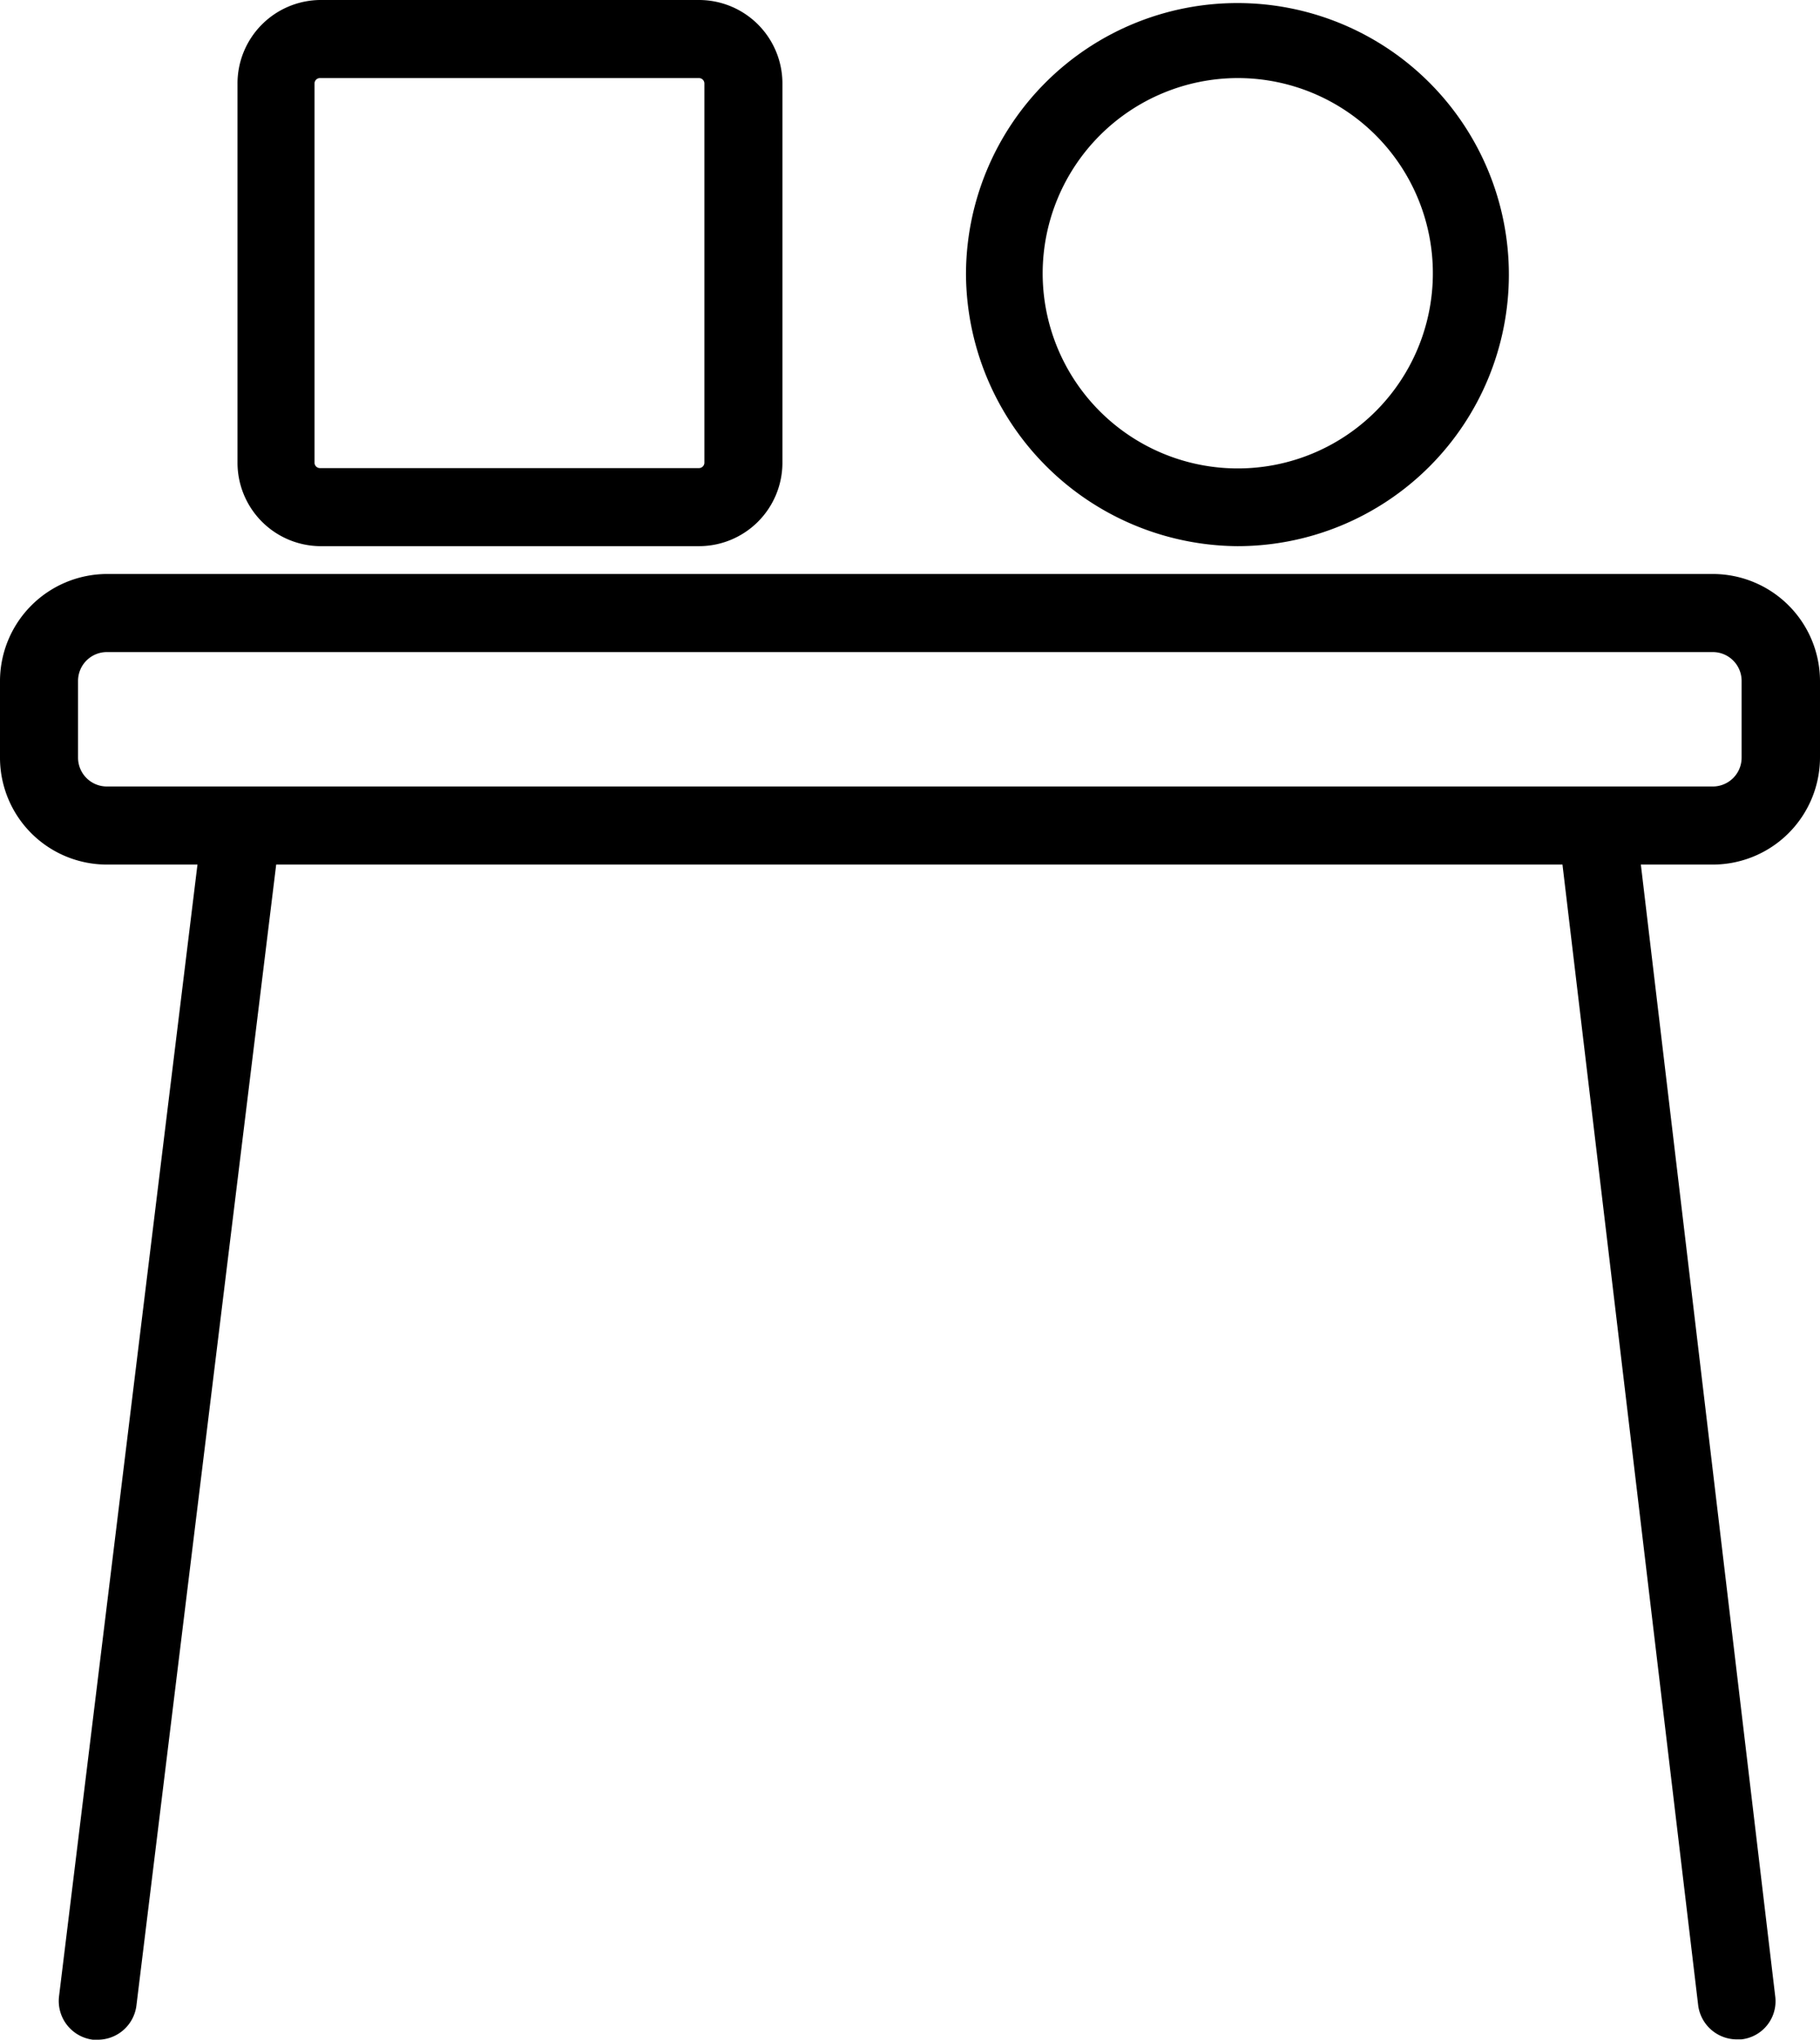 <svg xmlns="http://www.w3.org/2000/svg" viewBox="0 0 53.64 60.1">
    <path
        d="M50.48,16.91H3.15A3.16,3.16,0,0,0,0,20.06v2.26a3.15,3.15,0,0,0,3.15,3.15H5.82L1.74,58.81a1.15,1.15,0,0,0,1,1.28h.14a1.15,1.15,0,0,0,1.14-1L8.14,25.47H46.05l4,33.61a1.15,1.15,0,0,0,1.14,1h.13a1.13,1.13,0,0,0,1-1.27L48.36,25.47h2.12a3.16,3.16,0,0,0,3.16-3.15V20.06A3.16,3.16,0,0,0,50.48,16.91Zm.85,5.41a.85.85,0,0,1-.85.85H3.15a.85.85,0,0,1-.85-.85V20.06a.85.85,0,0,1,.85-.85H50.48a.85.85,0,0,1,.85.85Z" />
    <path
        d="M36.47,16.09a8,8,0,1,0-8-8A8.06,8.06,0,0,0,36.47,16.09Zm0-13.79a5.75,5.75,0,1,1-5.74,5.75A5.76,5.76,0,0,1,36.47,2.3Z" />
    <path
        d="M9.43,16.09H20.6a2.46,2.46,0,0,0,2.46-2.46V2.46A2.46,2.46,0,0,0,20.6,0H9.43A2.46,2.46,0,0,0,7,2.46V13.63A2.46,2.46,0,0,0,9.43,16.09ZM9.27,2.46a.16.16,0,0,1,.16-.16H20.6a.16.16,0,0,1,.16.16V13.63a.16.16,0,0,1-.16.16H9.43a.16.16,0,0,1-.16-.16Z" />
</svg>